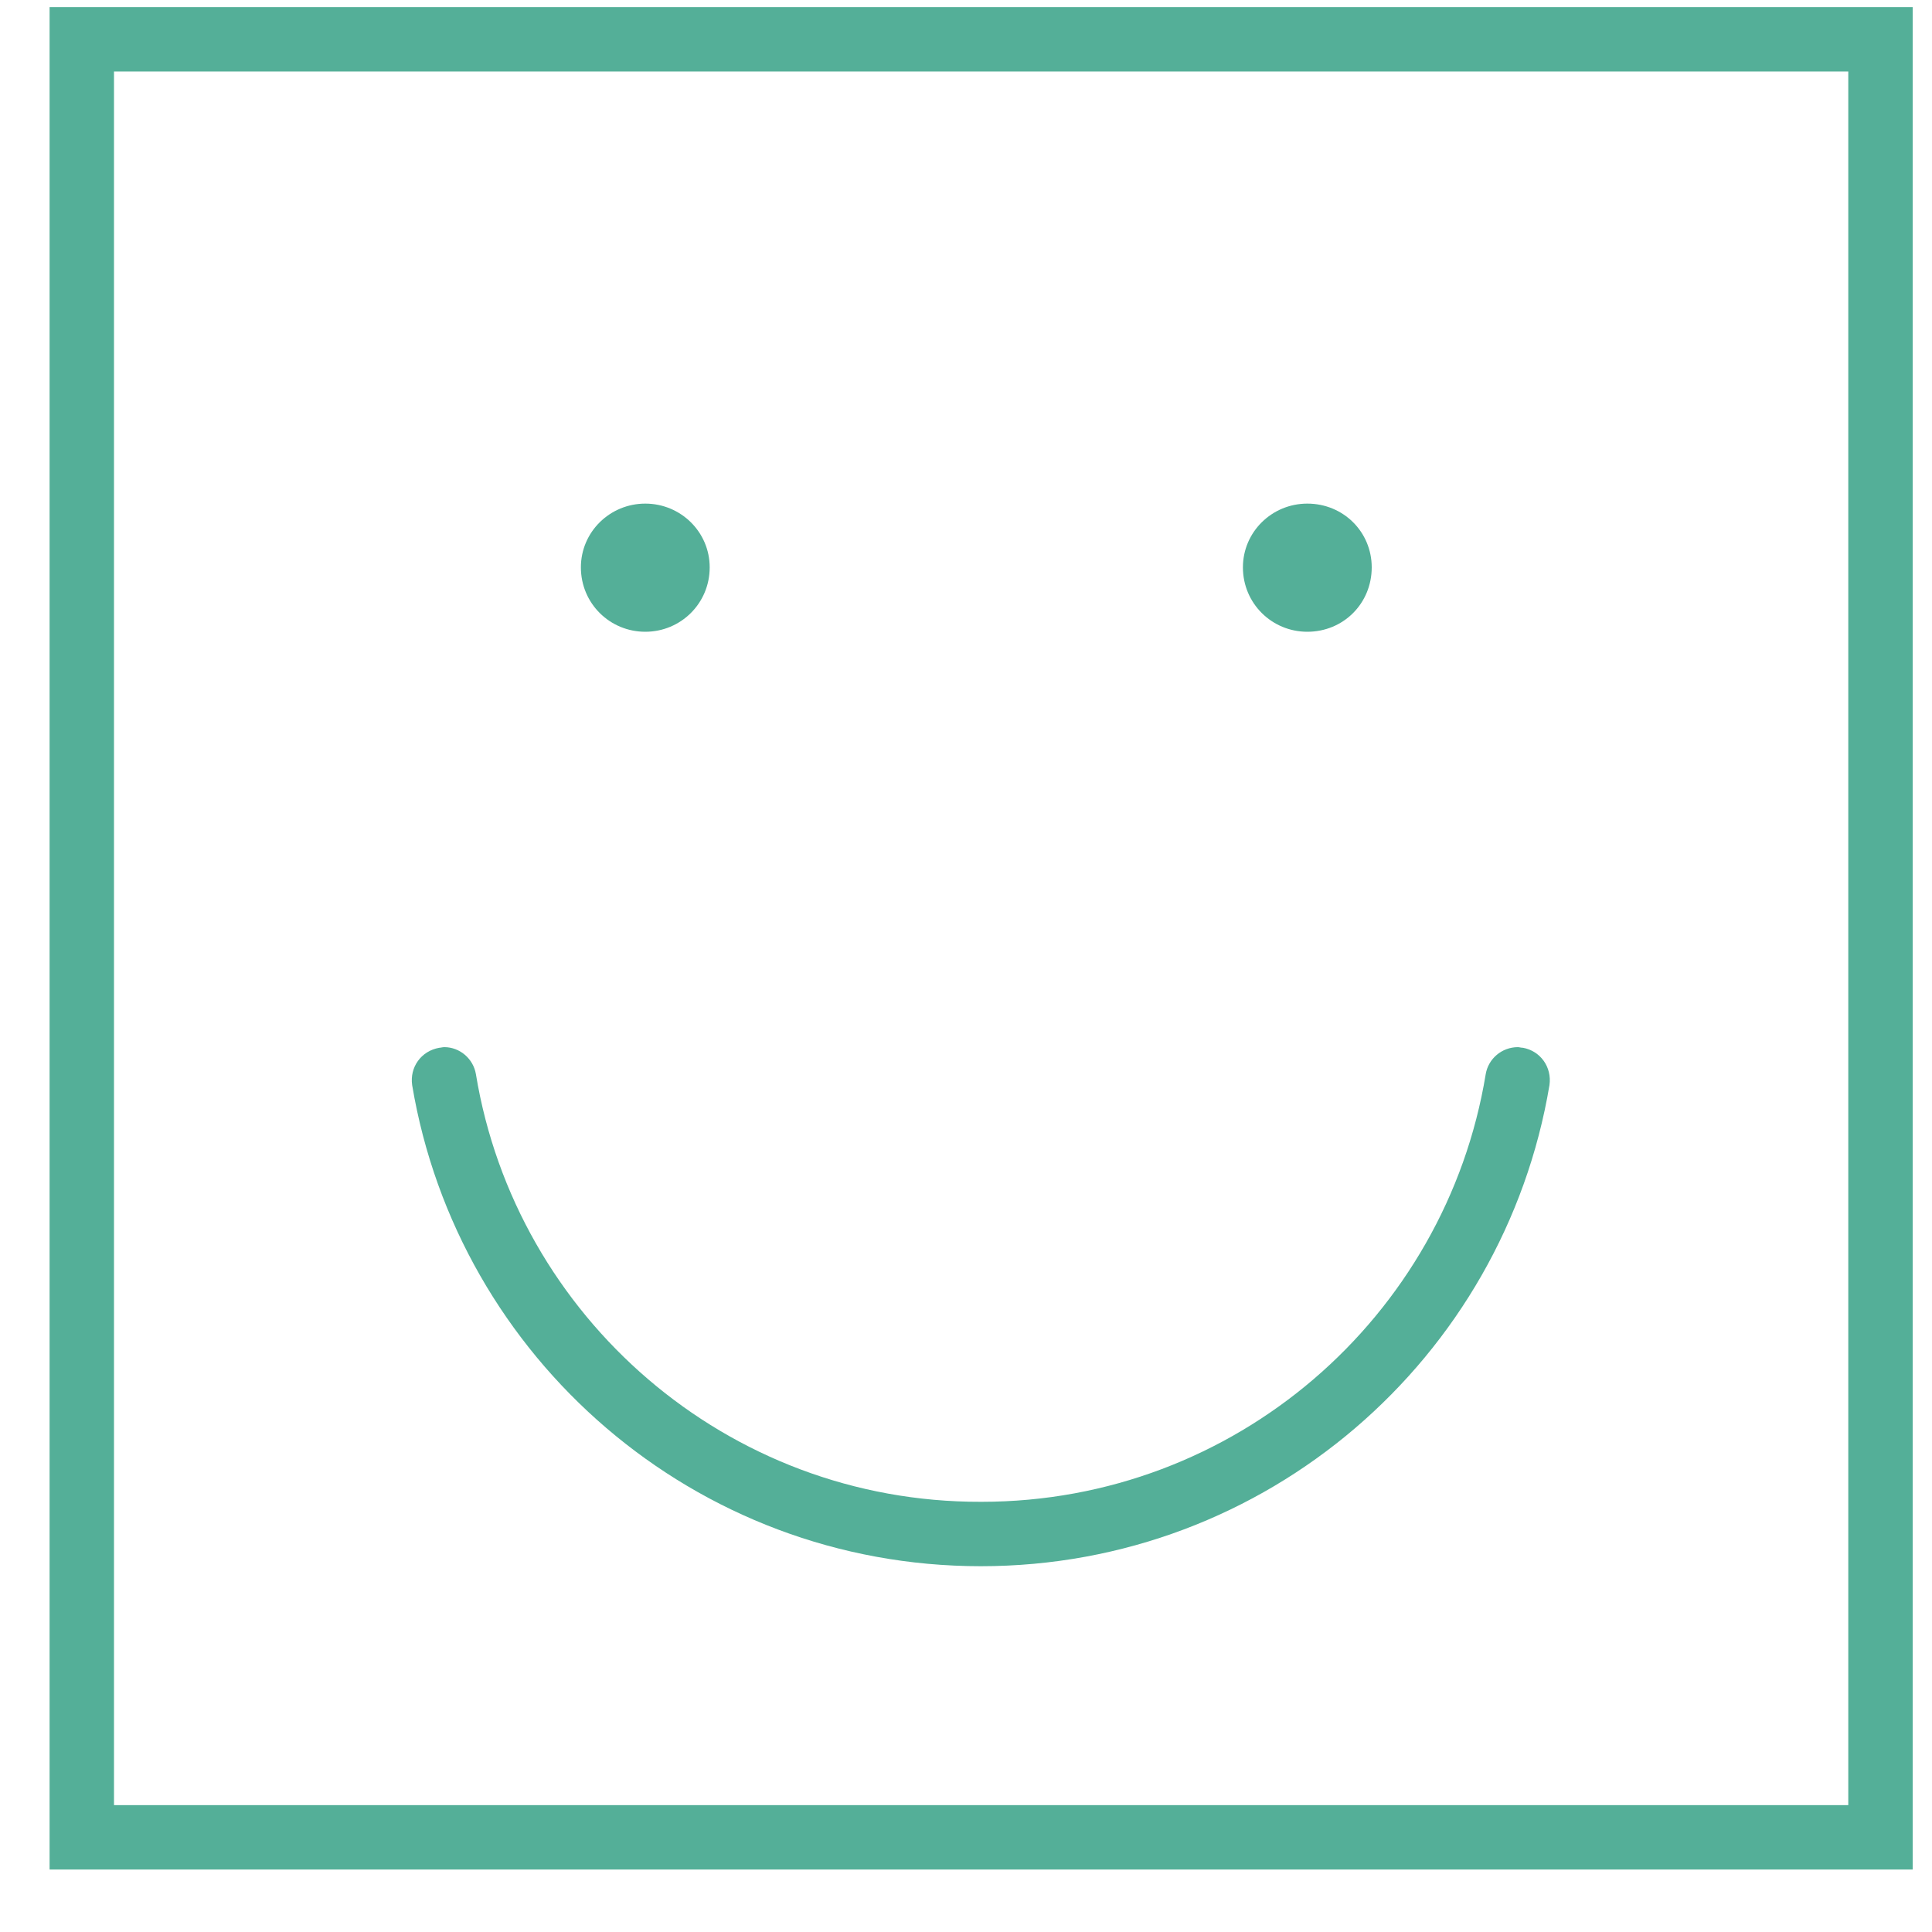 <?xml version="1.0" encoding="UTF-8"?>
<svg width="30px" height="30px" viewBox="0 0 30 30" version="1.1" xmlns="http://www.w3.org/2000/svg" xmlns:xlink="http://www.w3.org/1999/xlink">
    <!-- Generator: Sketch 39.1 (31720) - http://www.bohemiancoding.com/sketch -->
    <title>Group 3</title>
    <desc>Created with Sketch.</desc>
    <defs></defs>
    <g id="Page-1" stroke="none" stroke-width="1" fill="none" fill-rule="evenodd">
        <g id="US-Patient" transform="translate(-2448, -5341)" fill="#54AF98">
            <g id="Group-950" transform="translate(2405, 332)">
                <g id="Group-3" transform="translate(43, 5009)">
                    <path d="M20.3,9.81 C19.75,9.81 19.3,9.37 19.3,8.81 C19.3,8.26 19.75,7.82 20.3,7.82 C20.86,7.82 21.3,8.26 21.3,8.81 C21.3,9.37 20.86,9.81 20.3,9.81" id="Fill-894"></path>
                    <path d="M10.02,9.81 C9.47,9.81 9.02,9.37 9.02,8.81 C9.02,8.26 9.47,7.82 10.02,7.82 C10.57,7.82 11.02,8.26 11.02,8.81 C11.02,9.37 10.57,9.81 10.02,9.81" id="Fill-895"></path>
                    <path d="M15.23,24.32 C10.79,24.32 7.11,21.09 6.4,16.85 C6.36,16.57 6.54,16.32 6.82,16.27 C6.84,16.27 6.87,16.26 6.9,16.26 C7.14,16.26 7.35,16.44 7.39,16.68 C8.01,20.45 11.29,23.33 15.23,23.32 L15.24,23.32 C19.18,23.32 22.45,20.45 23.07,16.68 C23.11,16.44 23.32,16.26 23.57,16.26 C23.59,16.26 23.62,16.27 23.65,16.27 C23.92,16.32 24.1,16.57 24.06,16.85 C23.35,21.09 19.67,24.32 15.23,24.32" id="Fill-896"></path>
                    <path d="M0.77,29.03 L29.7,29.03 L29.7,0.11 L0.77,0.11 L0.77,29.03 Z M1.77,28.03 L28.7,28.03 L28.7,1.11 L1.77,1.11 L1.77,28.03 Z" id="Fill-909"></path>
                </g>
            </g>
        </g>
    </g>
</svg>